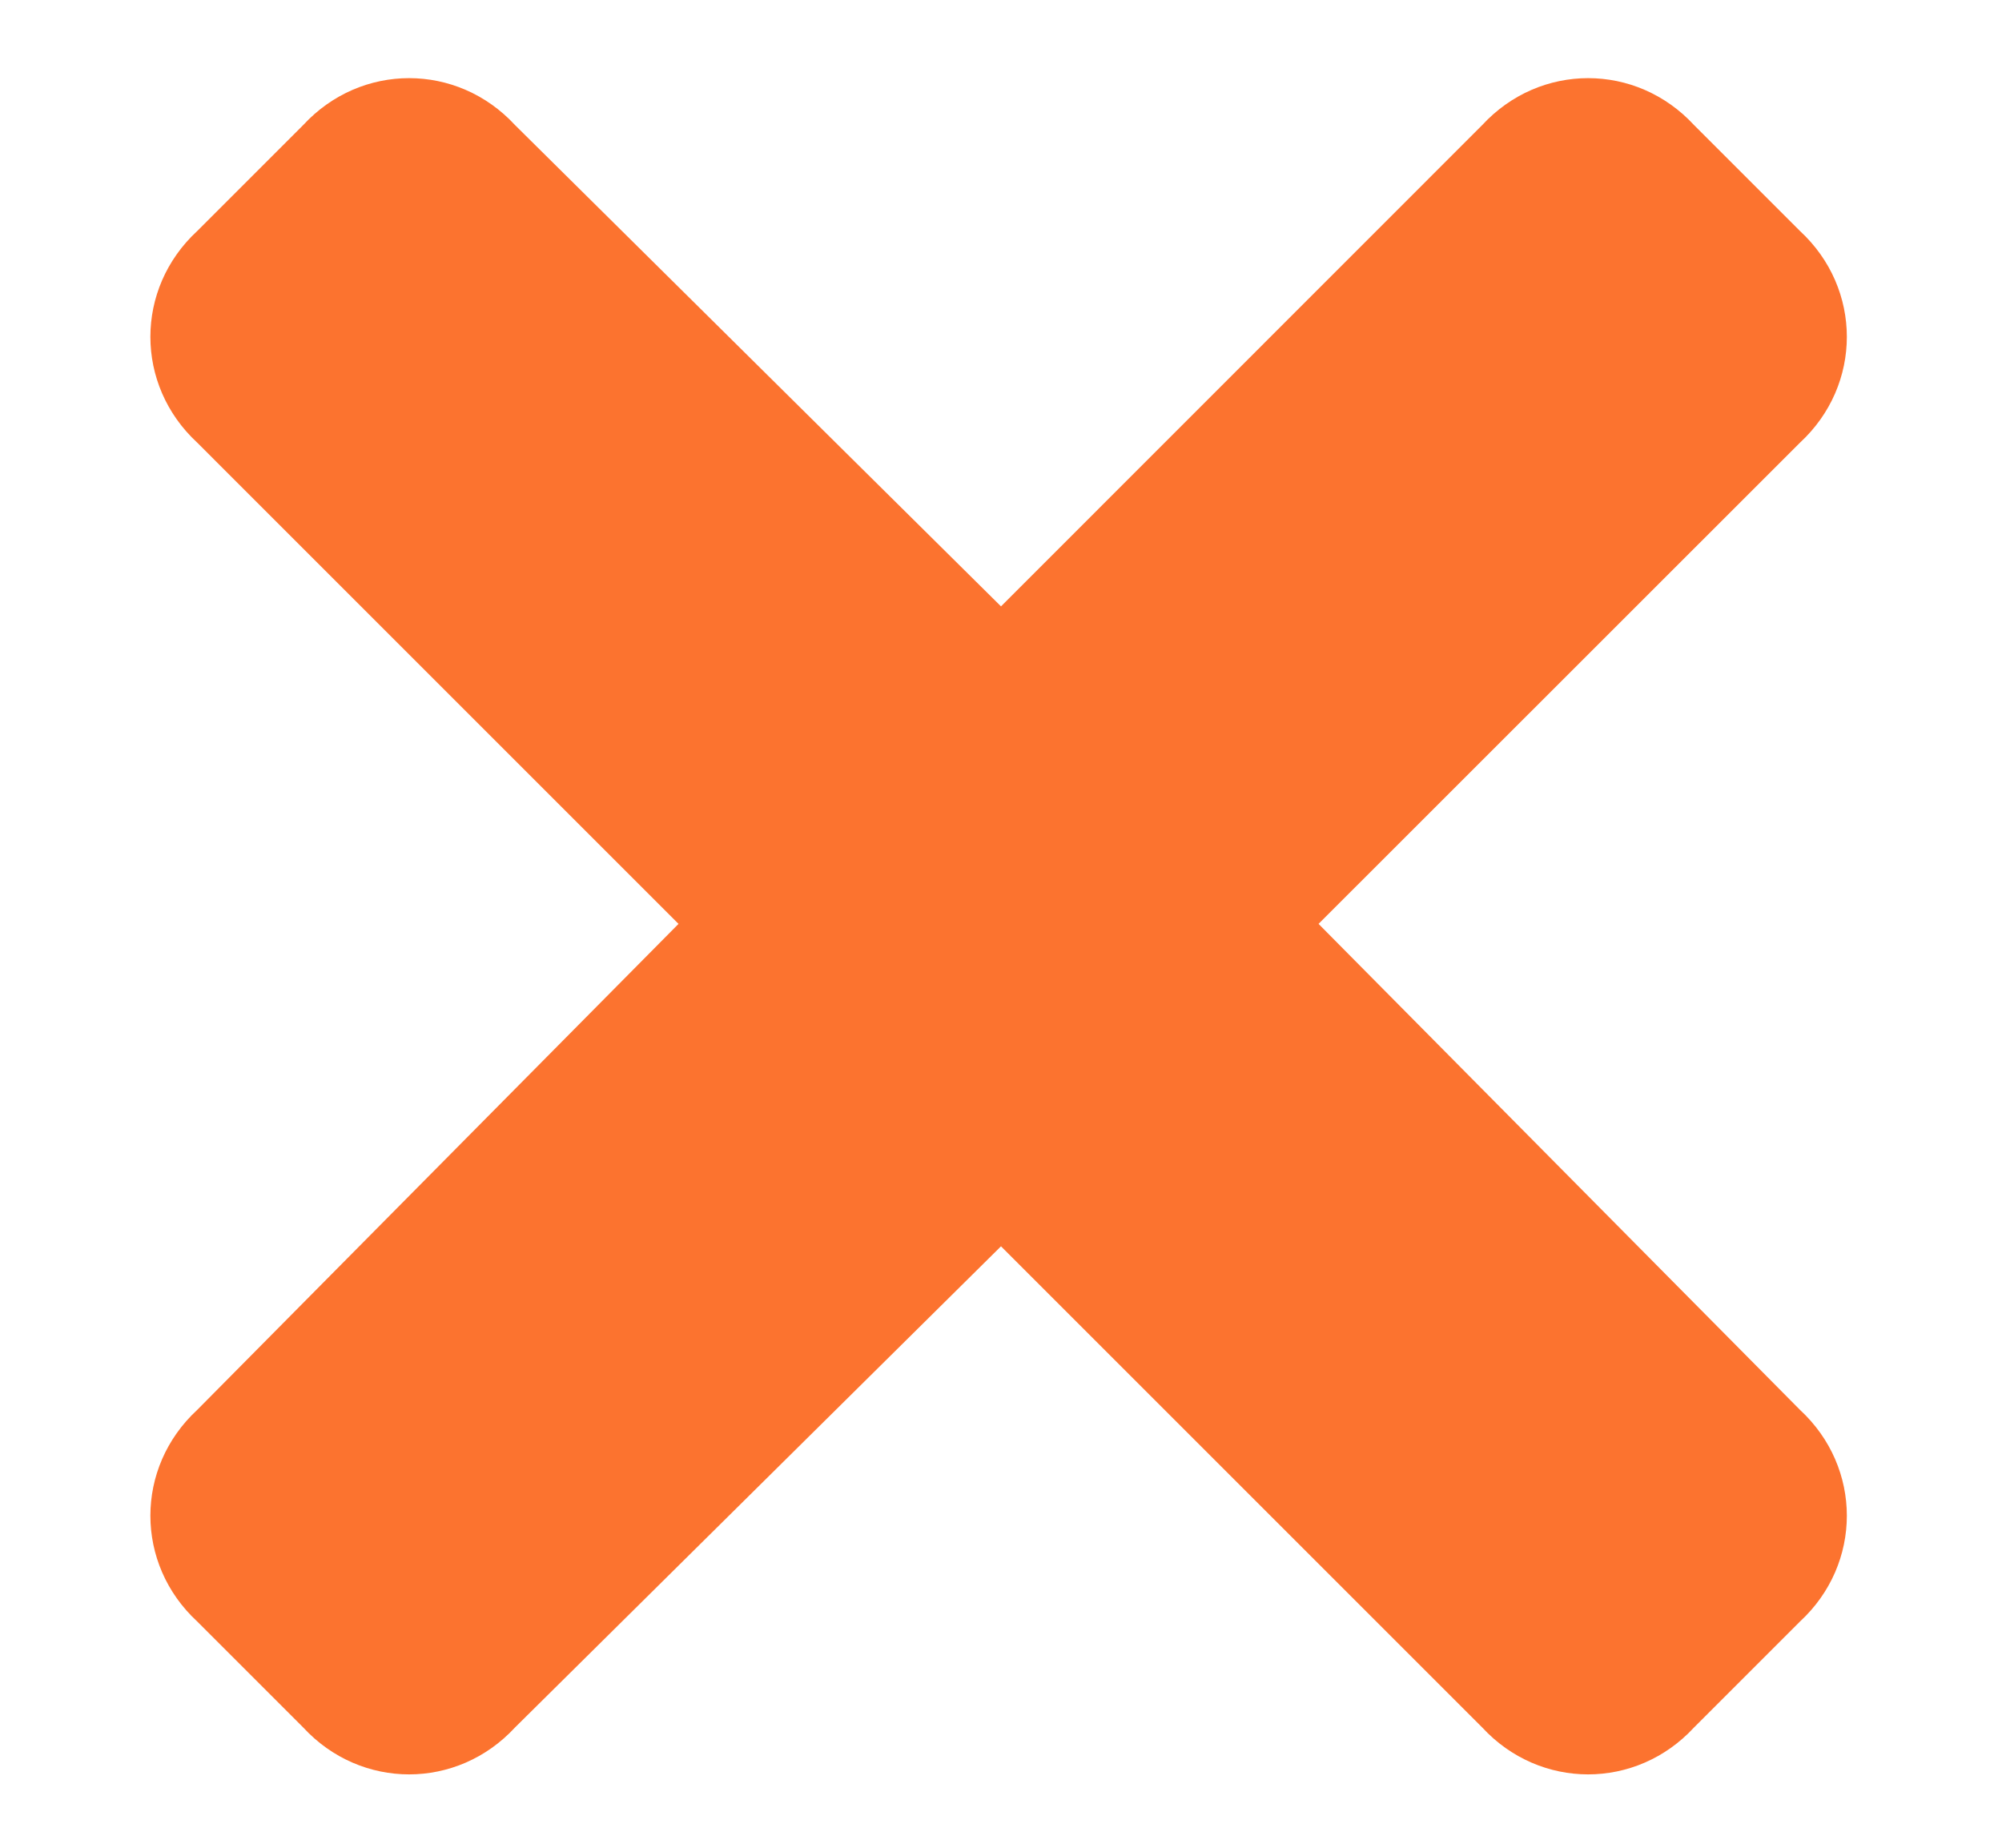 <svg width="13" height="12" viewBox="0 0 13 12" fill="none" xmlns="http://www.w3.org/2000/svg">
<path d="M8.562 6L11.688 2.875C12.094 2.5 12.094 1.875 11.688 1.5L11 0.812C10.625 0.406 10 0.406 9.625 0.812L6.5 3.938L3.344 0.812C2.969 0.406 2.344 0.406 1.969 0.812L1.281 1.5C0.875 1.875 0.875 2.5 1.281 2.875L4.406 6L1.281 9.156C0.875 9.531 0.875 10.156 1.281 10.531L1.969 11.219C2.344 11.625 2.969 11.625 3.344 11.219L6.5 8.094L9.625 11.219C10 11.625 10.625 11.625 11 11.219L11.688 10.531C12.094 10.156 12.094 9.531 11.688 9.156L8.562 6Z" fill="#FC732F"/>
</svg>
